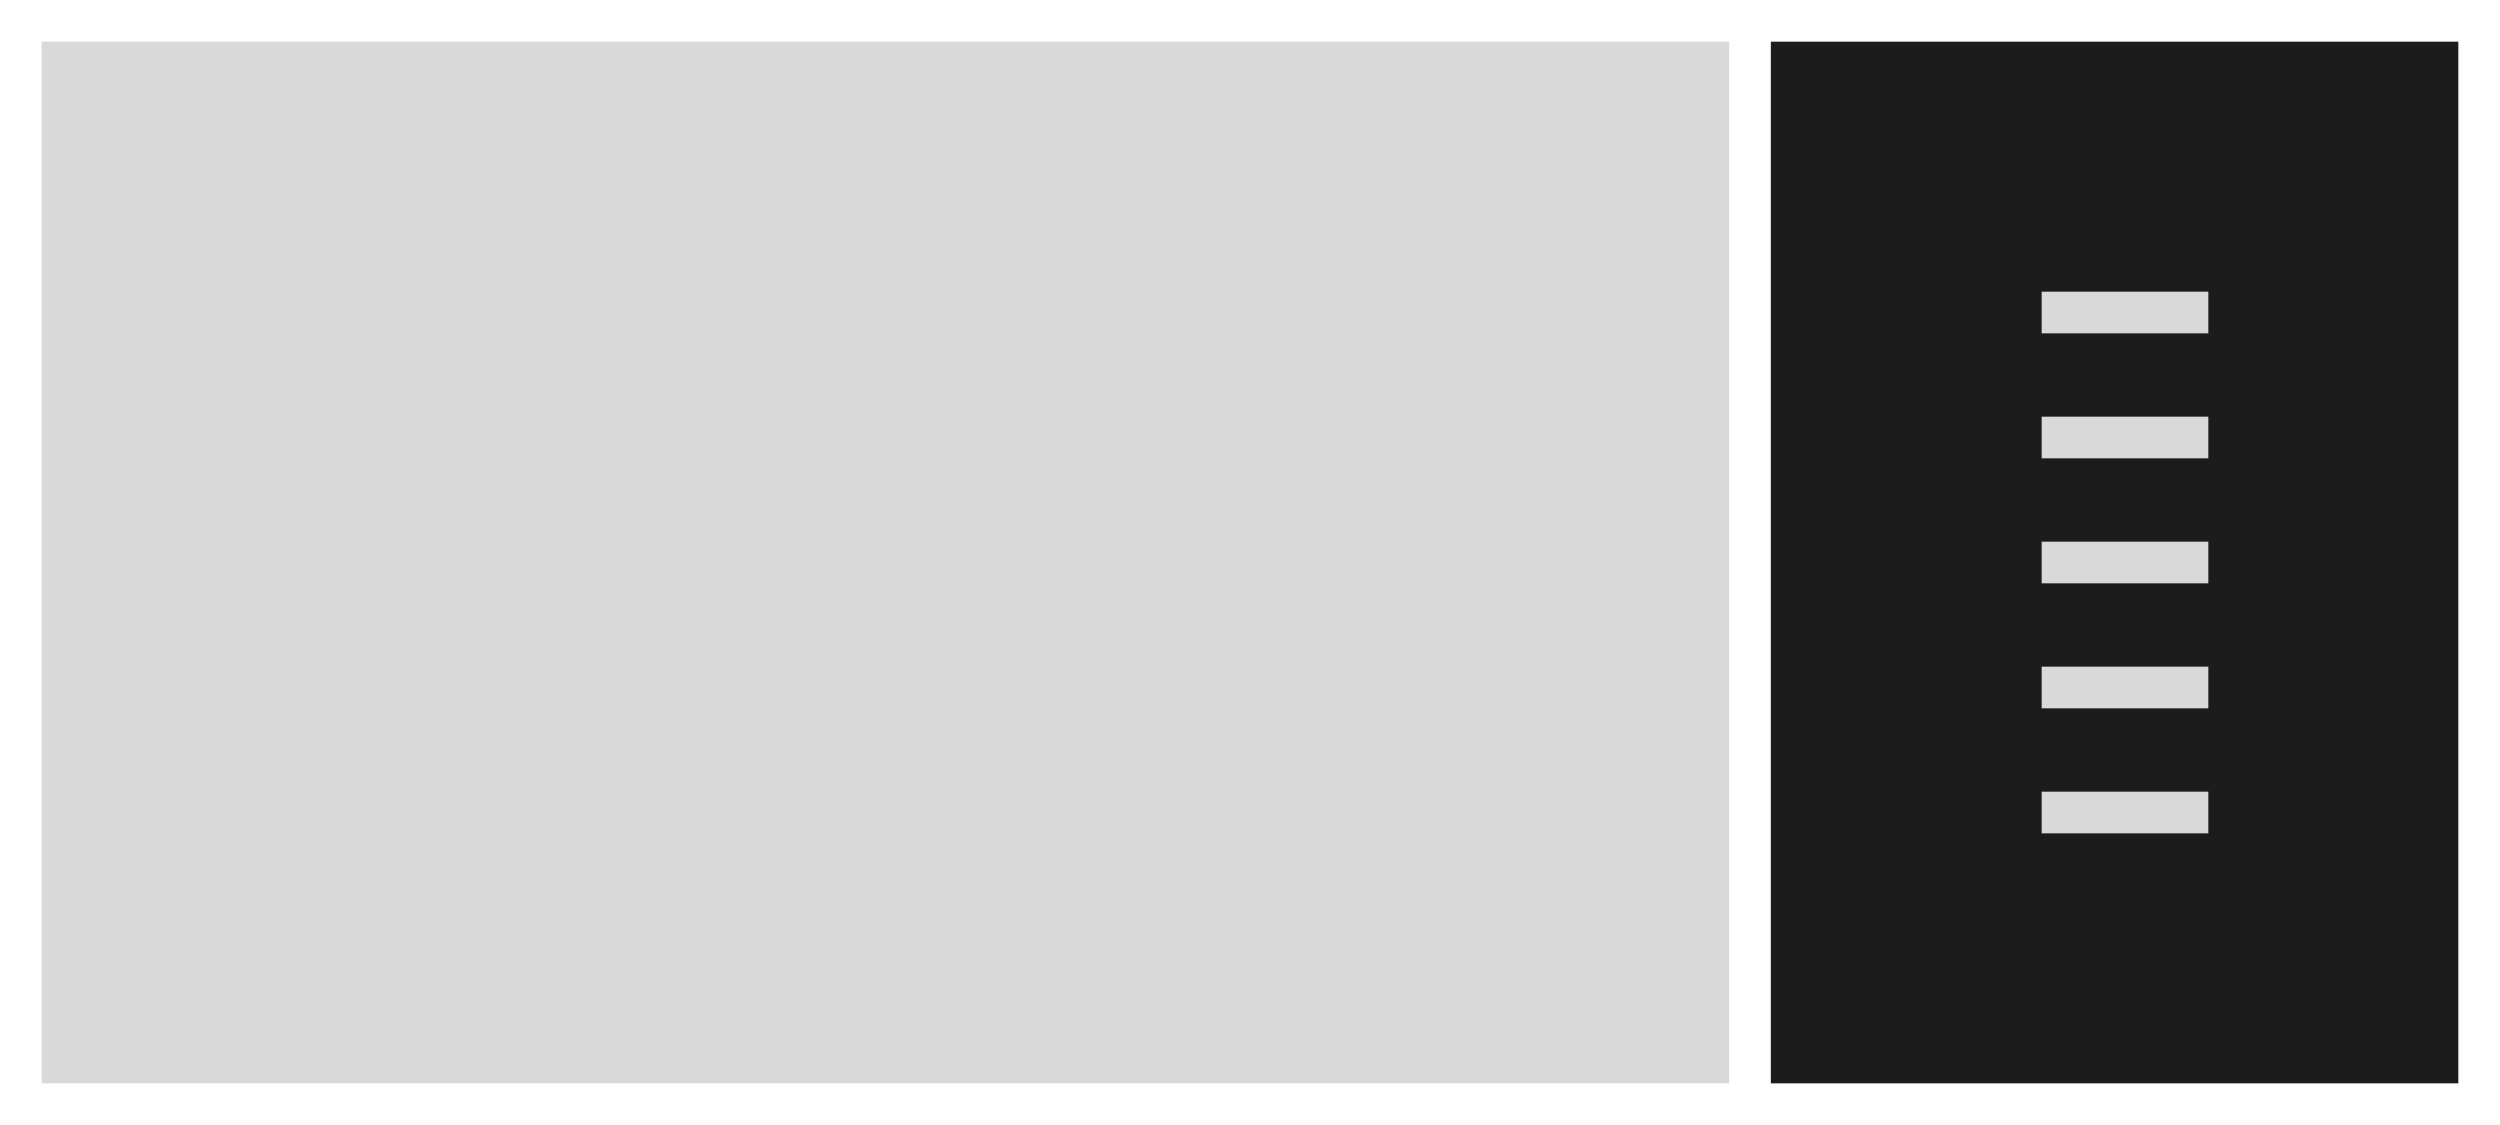 <svg width="120" height="54" viewBox="0 0 120 54" fill="none" xmlns="http://www.w3.org/2000/svg">
<rect x="0" y="0" width="120" height="54" fill="#808080" stroke="none"/>
<g clip-path="url(#clip0_1_589)">
<rect width="120" height="54" fill="white"/>
<rect x="85" y="2" width="33" height="50" fill="#1C1C1C"/>
<rect x="98" y="14" width="8" height="2" fill="#D9D9D9"/>
<rect x="98" y="20" width="8" height="2" fill="#D9D9D9"/>
<rect x="98" y="26" width="8" height="2" fill="#D9D9D9"/>
<rect x="98" y="32" width="8" height="2" fill="#D9D9D9"/>
<rect x="98" y="38" width="8" height="2" fill="#D9D9D9"/>
<rect x="2" y="2" width="81" height="50" fill="#D9D9D9"/>
</g>
<defs>
<clipPath id="clip0_1_589">
<rect width="120" height="54" fill="white"/>
</clipPath>
</defs>
</svg>
